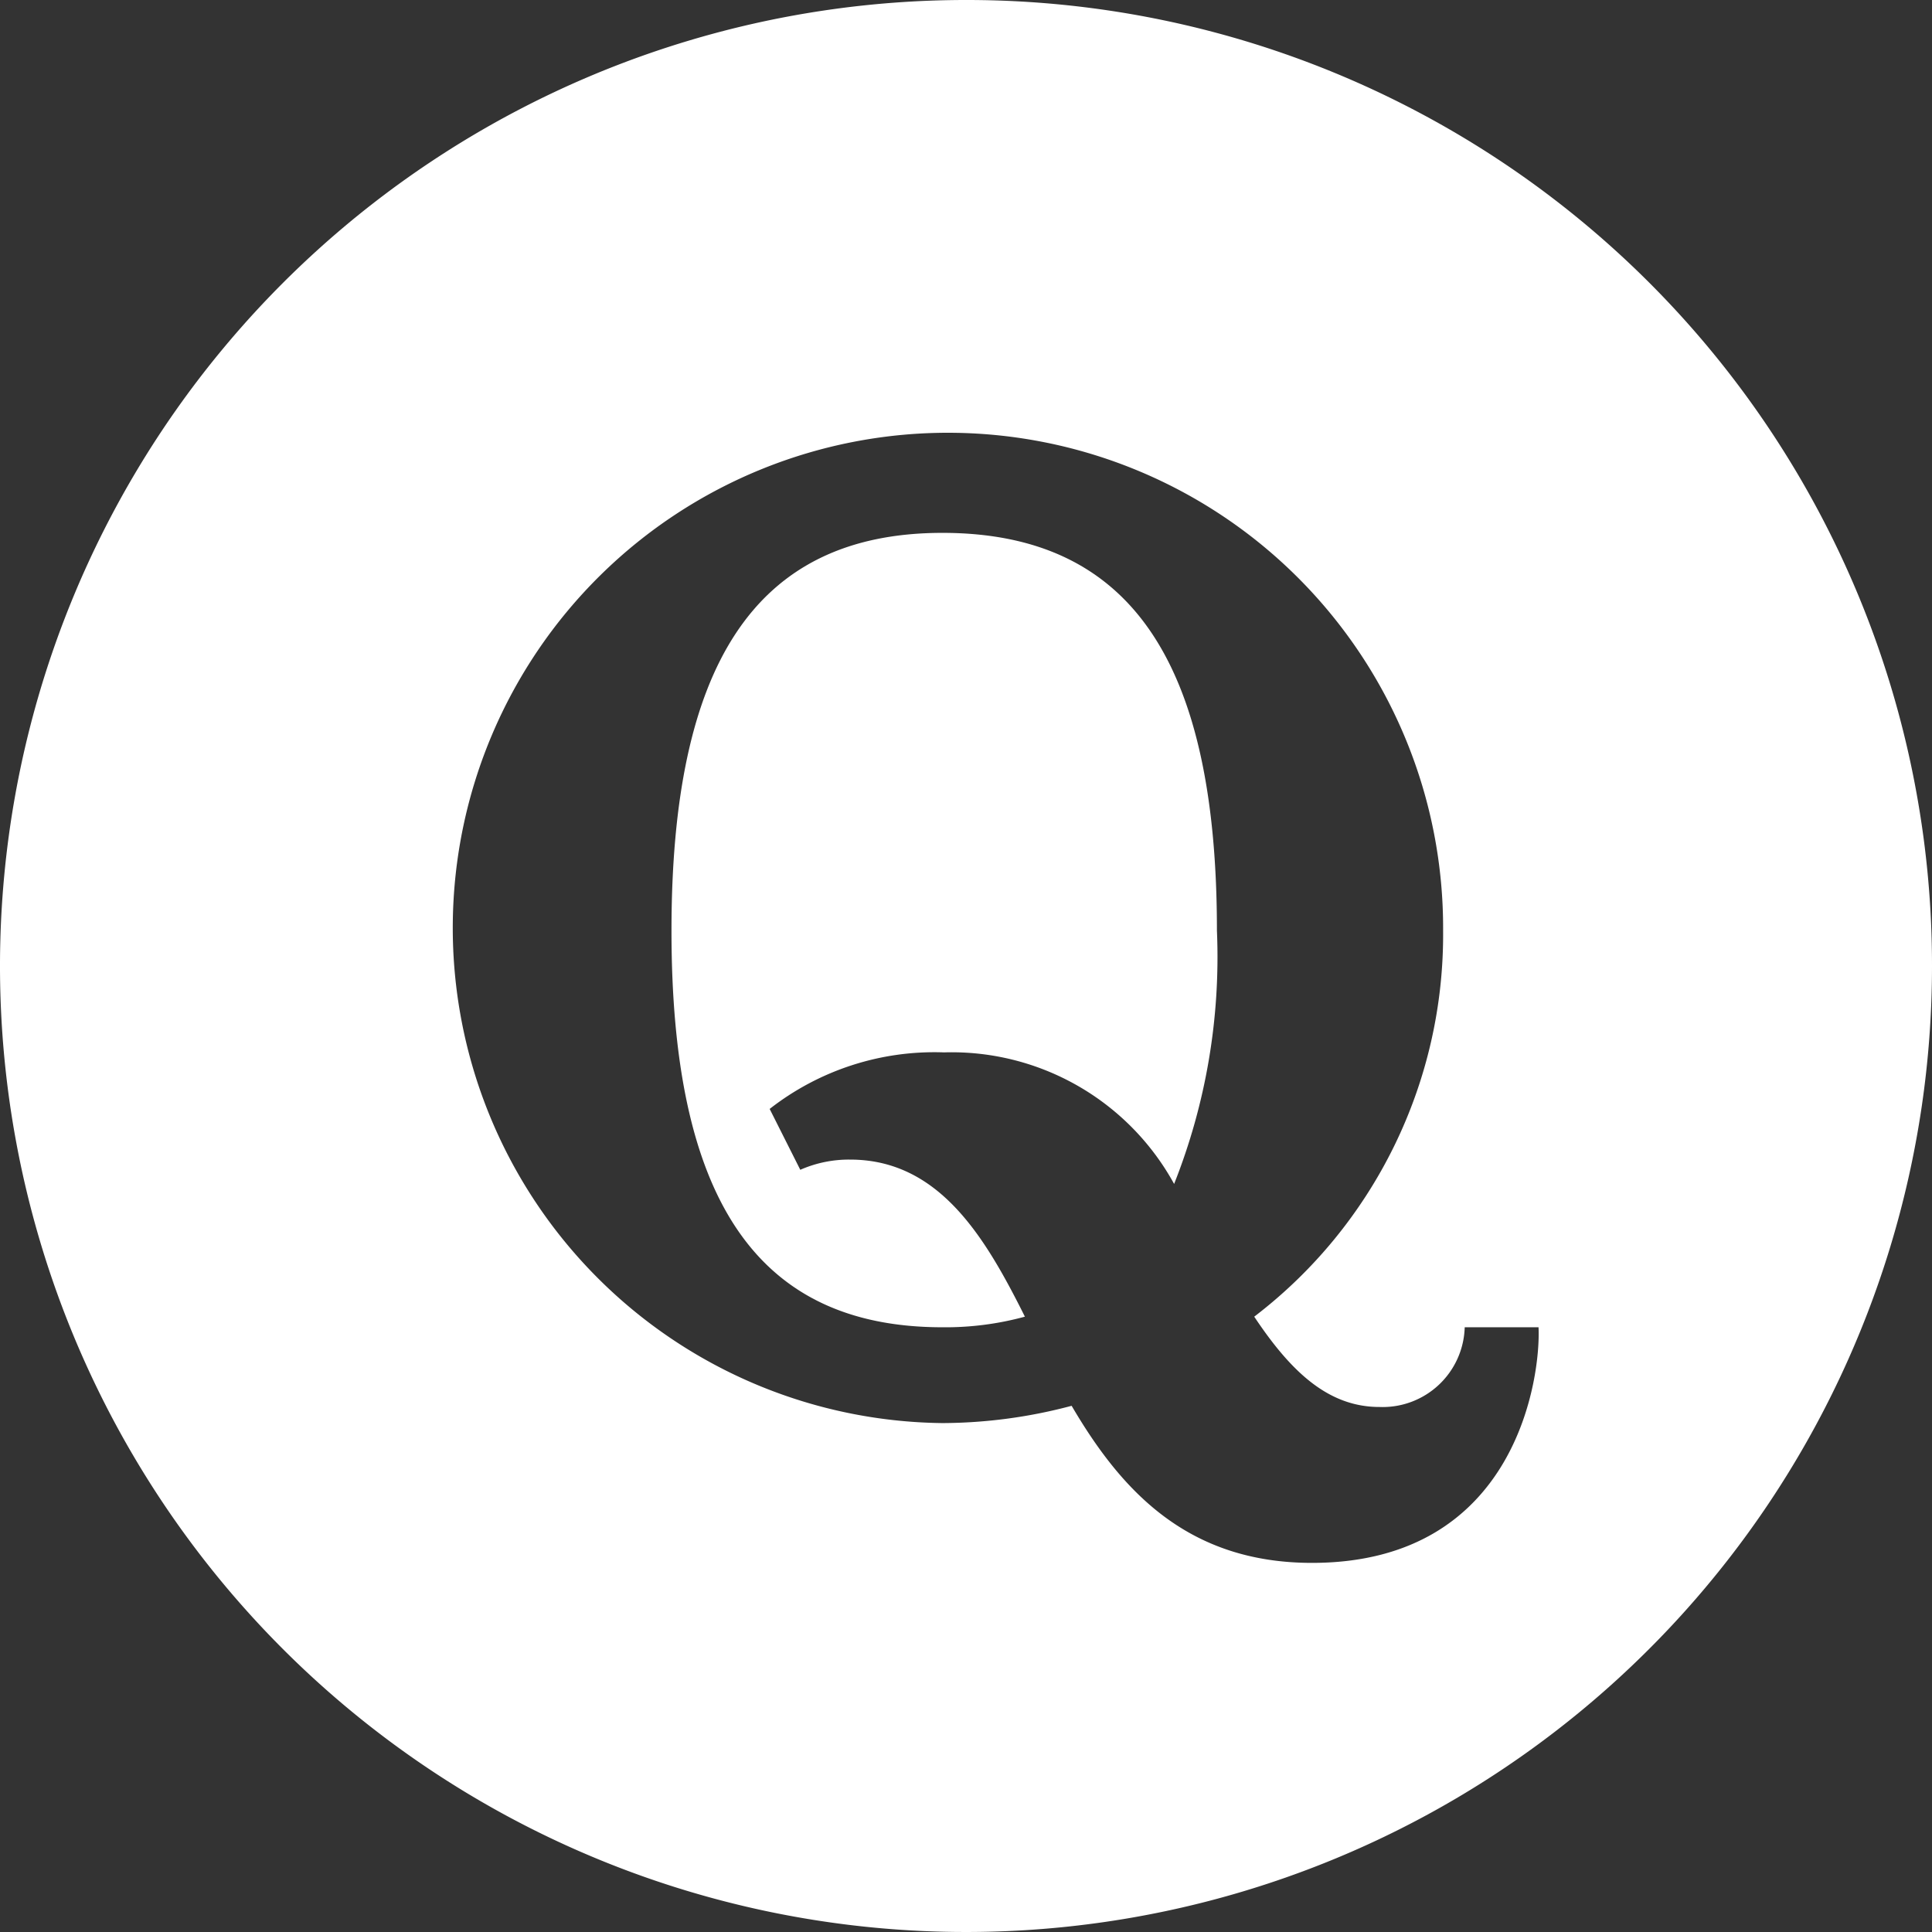 <svg id="Layer_1" data-name="Layer 1" xmlns="http://www.w3.org/2000/svg" viewBox="0 0 49.2 49.2"><rect x="0" y="0" width="49.2" height="49.2" fill="#333333" stroke="none"/><defs><style>.cls-1{fill:#fff;}</style></defs><path class="cls-1" d="M27.7,18.77c-4.82,0-6.9,3.43-6.9,10.13S22.88,39,27.7,39a7.68,7.68,0,0,0,2.1-.27c-1-2-2.17-4-4.45-4a3.07,3.07,0,0,0-1.27.26l-.78-1.55A6.81,6.81,0,0,1,27.74,32a6.46,6.46,0,0,1,5.86,3.35,15.67,15.67,0,0,0,1.09-6.45C34.69,22.2,32.59,18.77,27.7,18.77Zm1.66,9.73h0Z" transform="translate(-3.7 -5.2)"/><path class="cls-1" d="M28.3,5.2A24.6,24.6,0,1,0,52.9,29.8,24.58,24.58,0,0,0,28.3,5.2ZM37.11,45c-3.18,0-4.86-1.85-6.12-4a12.92,12.92,0,0,1-3.29.44A12.61,12.61,0,1,1,40.45,28.9a12.24,12.24,0,0,1-4.81,9.83c.92,1.38,1.87,2.3,3.19,2.3A2.09,2.09,0,0,0,41,39h1.88C42.94,40.2,42.36,45,37.11,45Z" transform="translate(-3.7 -5.2)"/></svg>